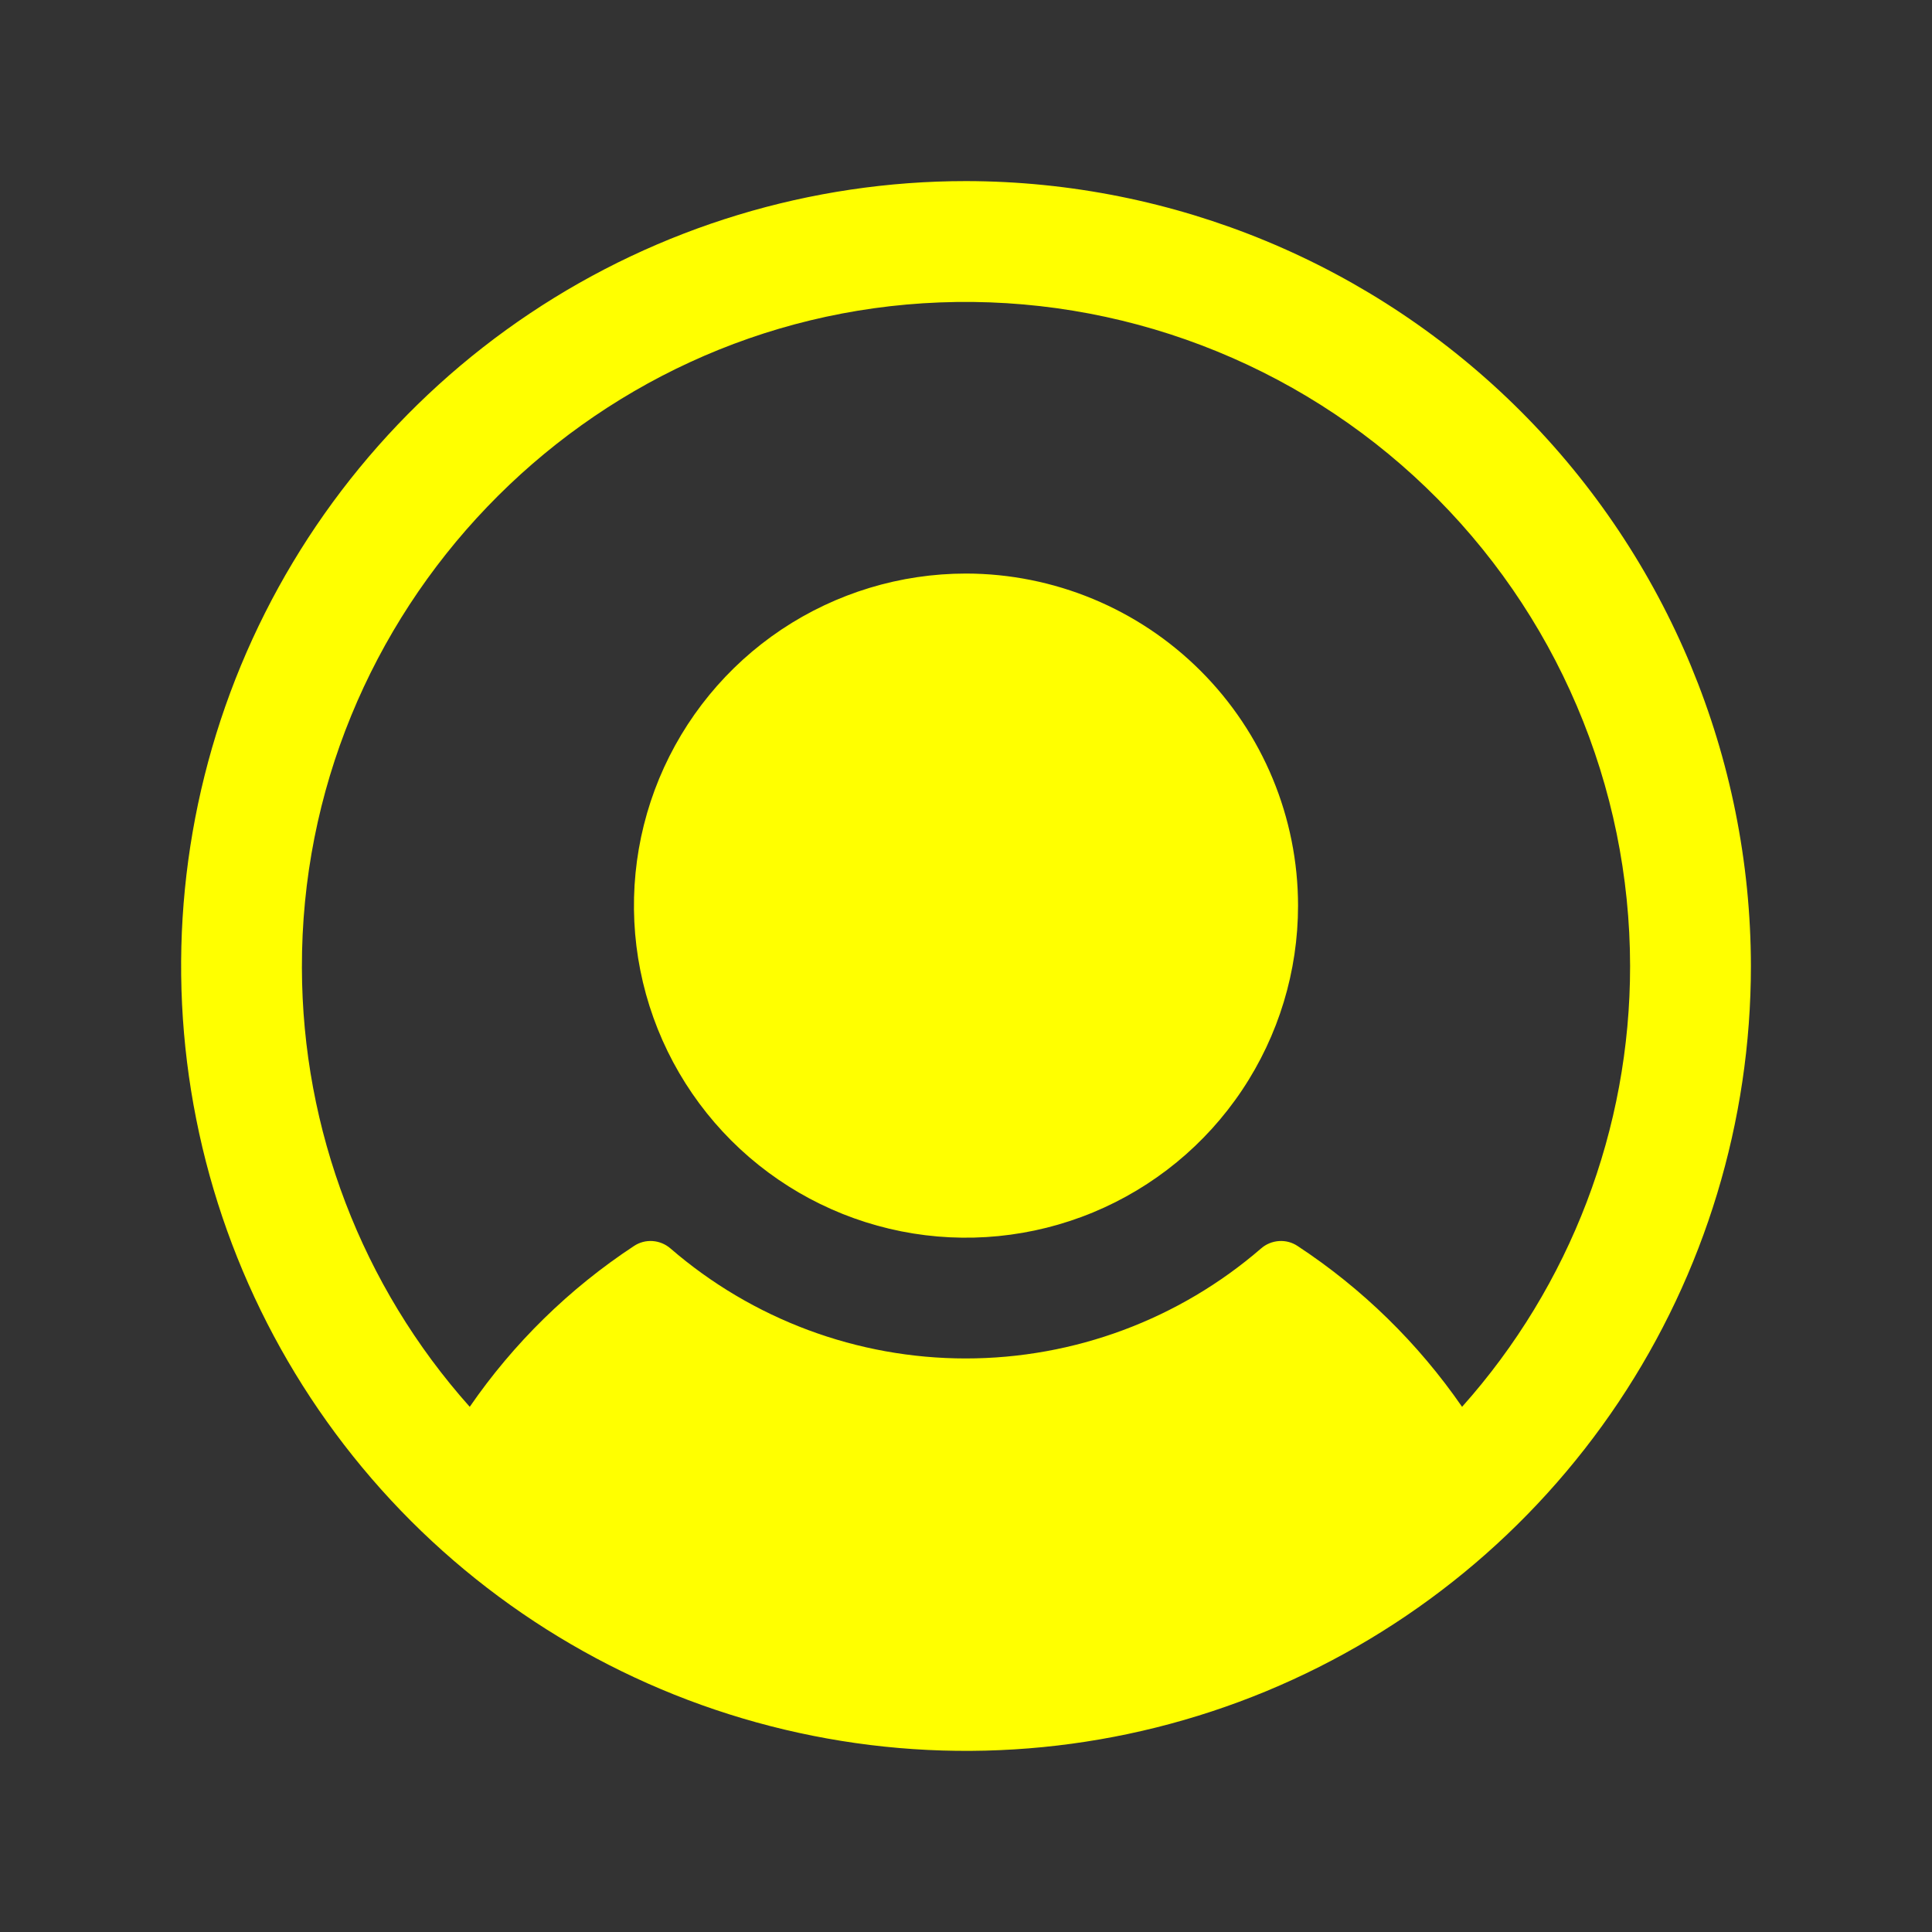 <svg width="30" height="30" viewBox="0 0 30 30" fill="none" xmlns="http://www.w3.org/2000/svg">
<rect x="0" y="0" width="30" height="30" fill="#333333" stroke="none"/>
<g id="house-fill 2">
<path id="Vector" d="M20.156 14.062C20.156 15.082 19.854 16.079 19.287 16.927C18.721 17.775 17.915 18.436 16.973 18.826C16.031 19.216 14.994 19.319 13.994 19.12C12.994 18.921 12.075 18.43 11.354 17.709C10.633 16.987 10.142 16.069 9.943 15.068C9.744 14.068 9.846 13.031 10.236 12.089C10.627 11.147 11.287 10.342 12.135 9.775C12.983 9.209 13.98 8.906 15 8.906C16.367 8.908 17.678 9.452 18.644 10.418C19.611 11.385 20.155 12.695 20.156 14.062ZM27.188 15C27.188 17.41 26.473 19.767 25.134 21.771C23.794 23.775 21.891 25.337 19.664 26.26C17.437 27.182 14.986 27.424 12.622 26.953C10.258 26.483 8.087 25.322 6.382 23.618C4.678 21.913 3.517 19.742 3.047 17.378C2.576 15.014 2.818 12.563 3.74 10.336C4.663 8.109 6.225 6.206 8.229 4.866C10.233 3.527 12.589 2.812 15 2.812C18.231 2.816 21.329 4.101 23.614 6.386C25.899 8.671 27.184 11.769 27.188 15ZM25.312 15C25.311 13.612 25.03 12.239 24.485 10.962C23.941 9.685 23.144 8.531 22.143 7.569C21.143 6.607 19.959 5.857 18.661 5.363C17.364 4.869 15.98 4.642 14.593 4.696C9.074 4.909 4.672 9.506 4.688 15.029C4.693 17.544 5.62 19.969 7.294 21.845C7.975 20.856 8.841 20.008 9.844 19.348C9.929 19.291 10.031 19.264 10.133 19.271C10.235 19.278 10.332 19.318 10.41 19.385C11.684 20.487 13.312 21.094 14.996 21.094C16.681 21.094 18.309 20.487 19.583 19.385C19.66 19.318 19.758 19.278 19.86 19.271C19.962 19.264 20.064 19.291 20.149 19.348C21.153 20.008 22.02 20.856 22.703 21.845C24.385 19.962 25.314 17.525 25.312 15Z" fill="#FFFF00"/>
</g>
</svg>
